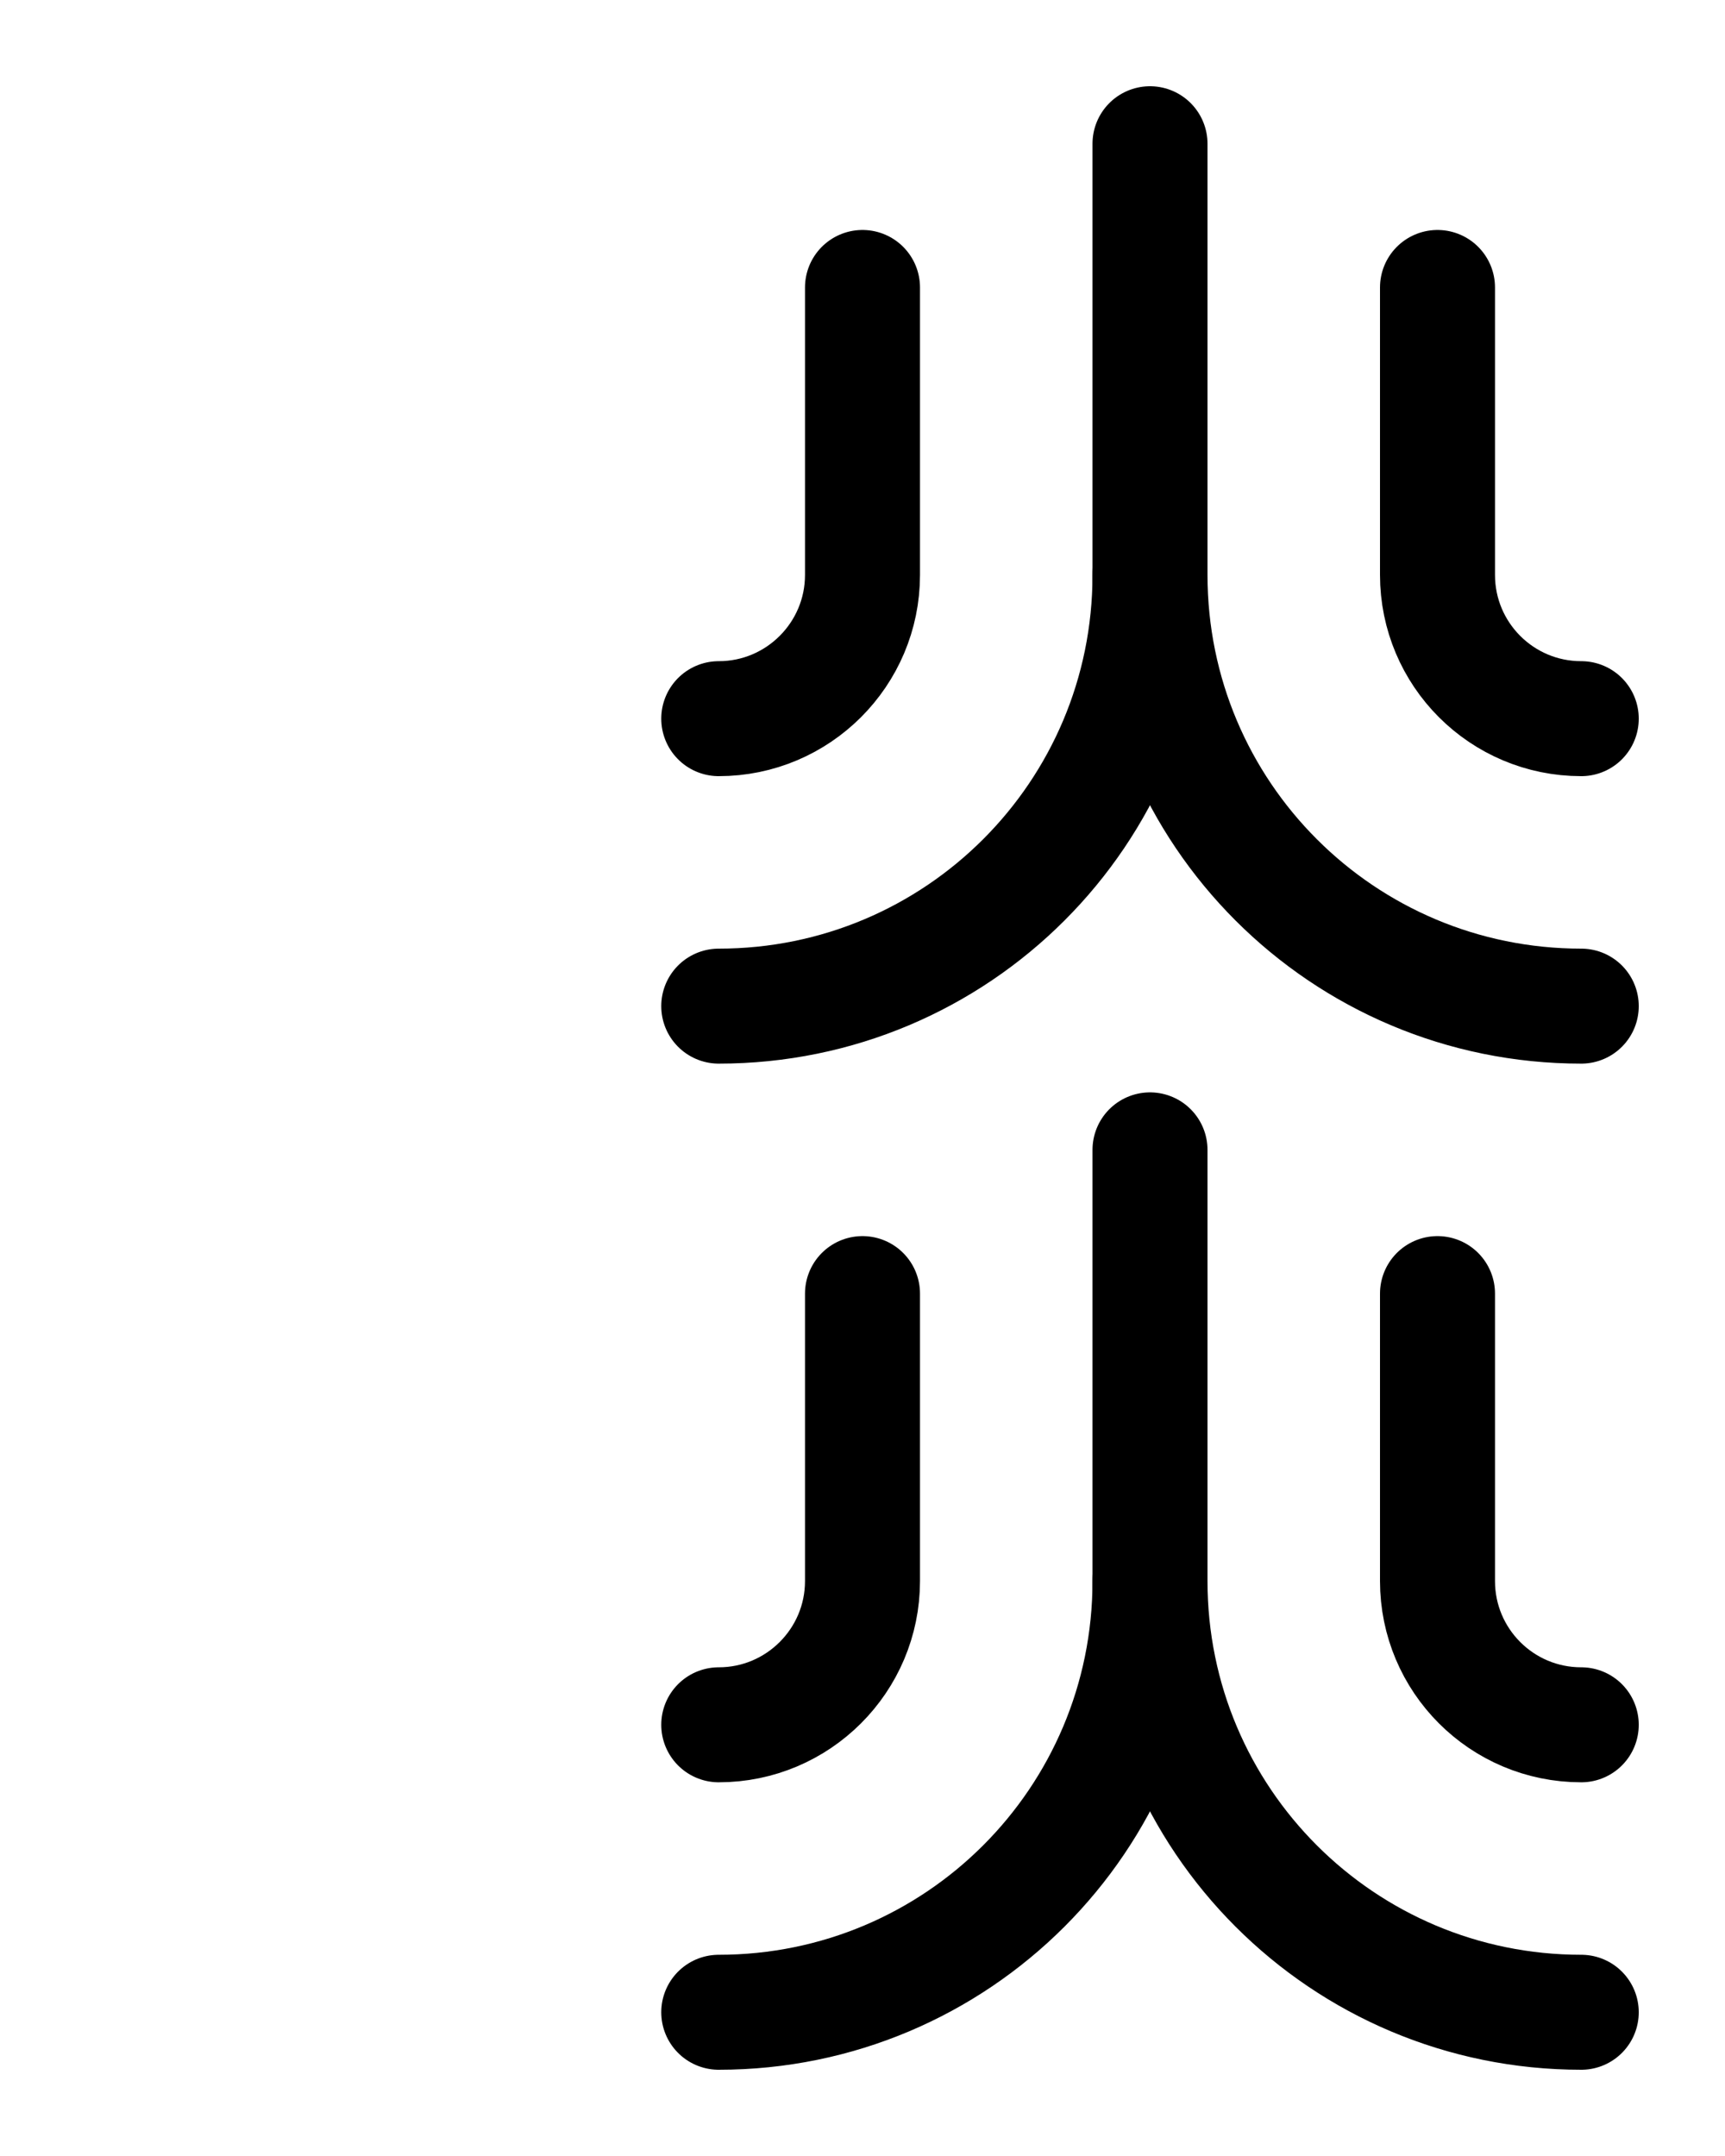 <?xml version="1.0" encoding="utf-8"?>
<!-- Generator: Adobe Illustrator 26.0.0, SVG Export Plug-In . SVG Version: 6.00 Build 0)  -->
<svg version="1.1" id="图层_1" xmlns="http://www.w3.org/2000/svg" xmlns:xlink="http://www.w3.org/1999/xlink" x="0px" y="0px"
	 viewBox="0 0 720 900" style="enable-background:new 0 0 720 900;" xml:space="preserve">
<style type="text/css">
	.st0{fill:none;stroke:#000000;stroke-width:48;stroke-linecap:round;stroke-linejoin:round;stroke-miterlimit:10;}
</style>
<path class="st0" d="M480,240c0,99.5,80.5,180,180,180"/>
<path class="st0" d="M480,60v180c0,99.5-80.5,180-180,180"/>
<path class="st0" d="M360,120v120c0,33.1-26.9,60-60,60"/>
<path class="st0" d="M600,120v120c0,33.1,26.8,60,60,60"/>
<path class="st0" d="M480,660c0,99.5,80.5,180,180,180"/>
<path class="st0" d="M480,480v180c0,99.5-80.5,180-180,180"/>
<path class="st0" d="M360,540v120c0,33.1-26.9,60-60,60"/>
<path class="st0" d="M600,540v120c0,33.1,26.8,60,60,60"/>
</svg>
